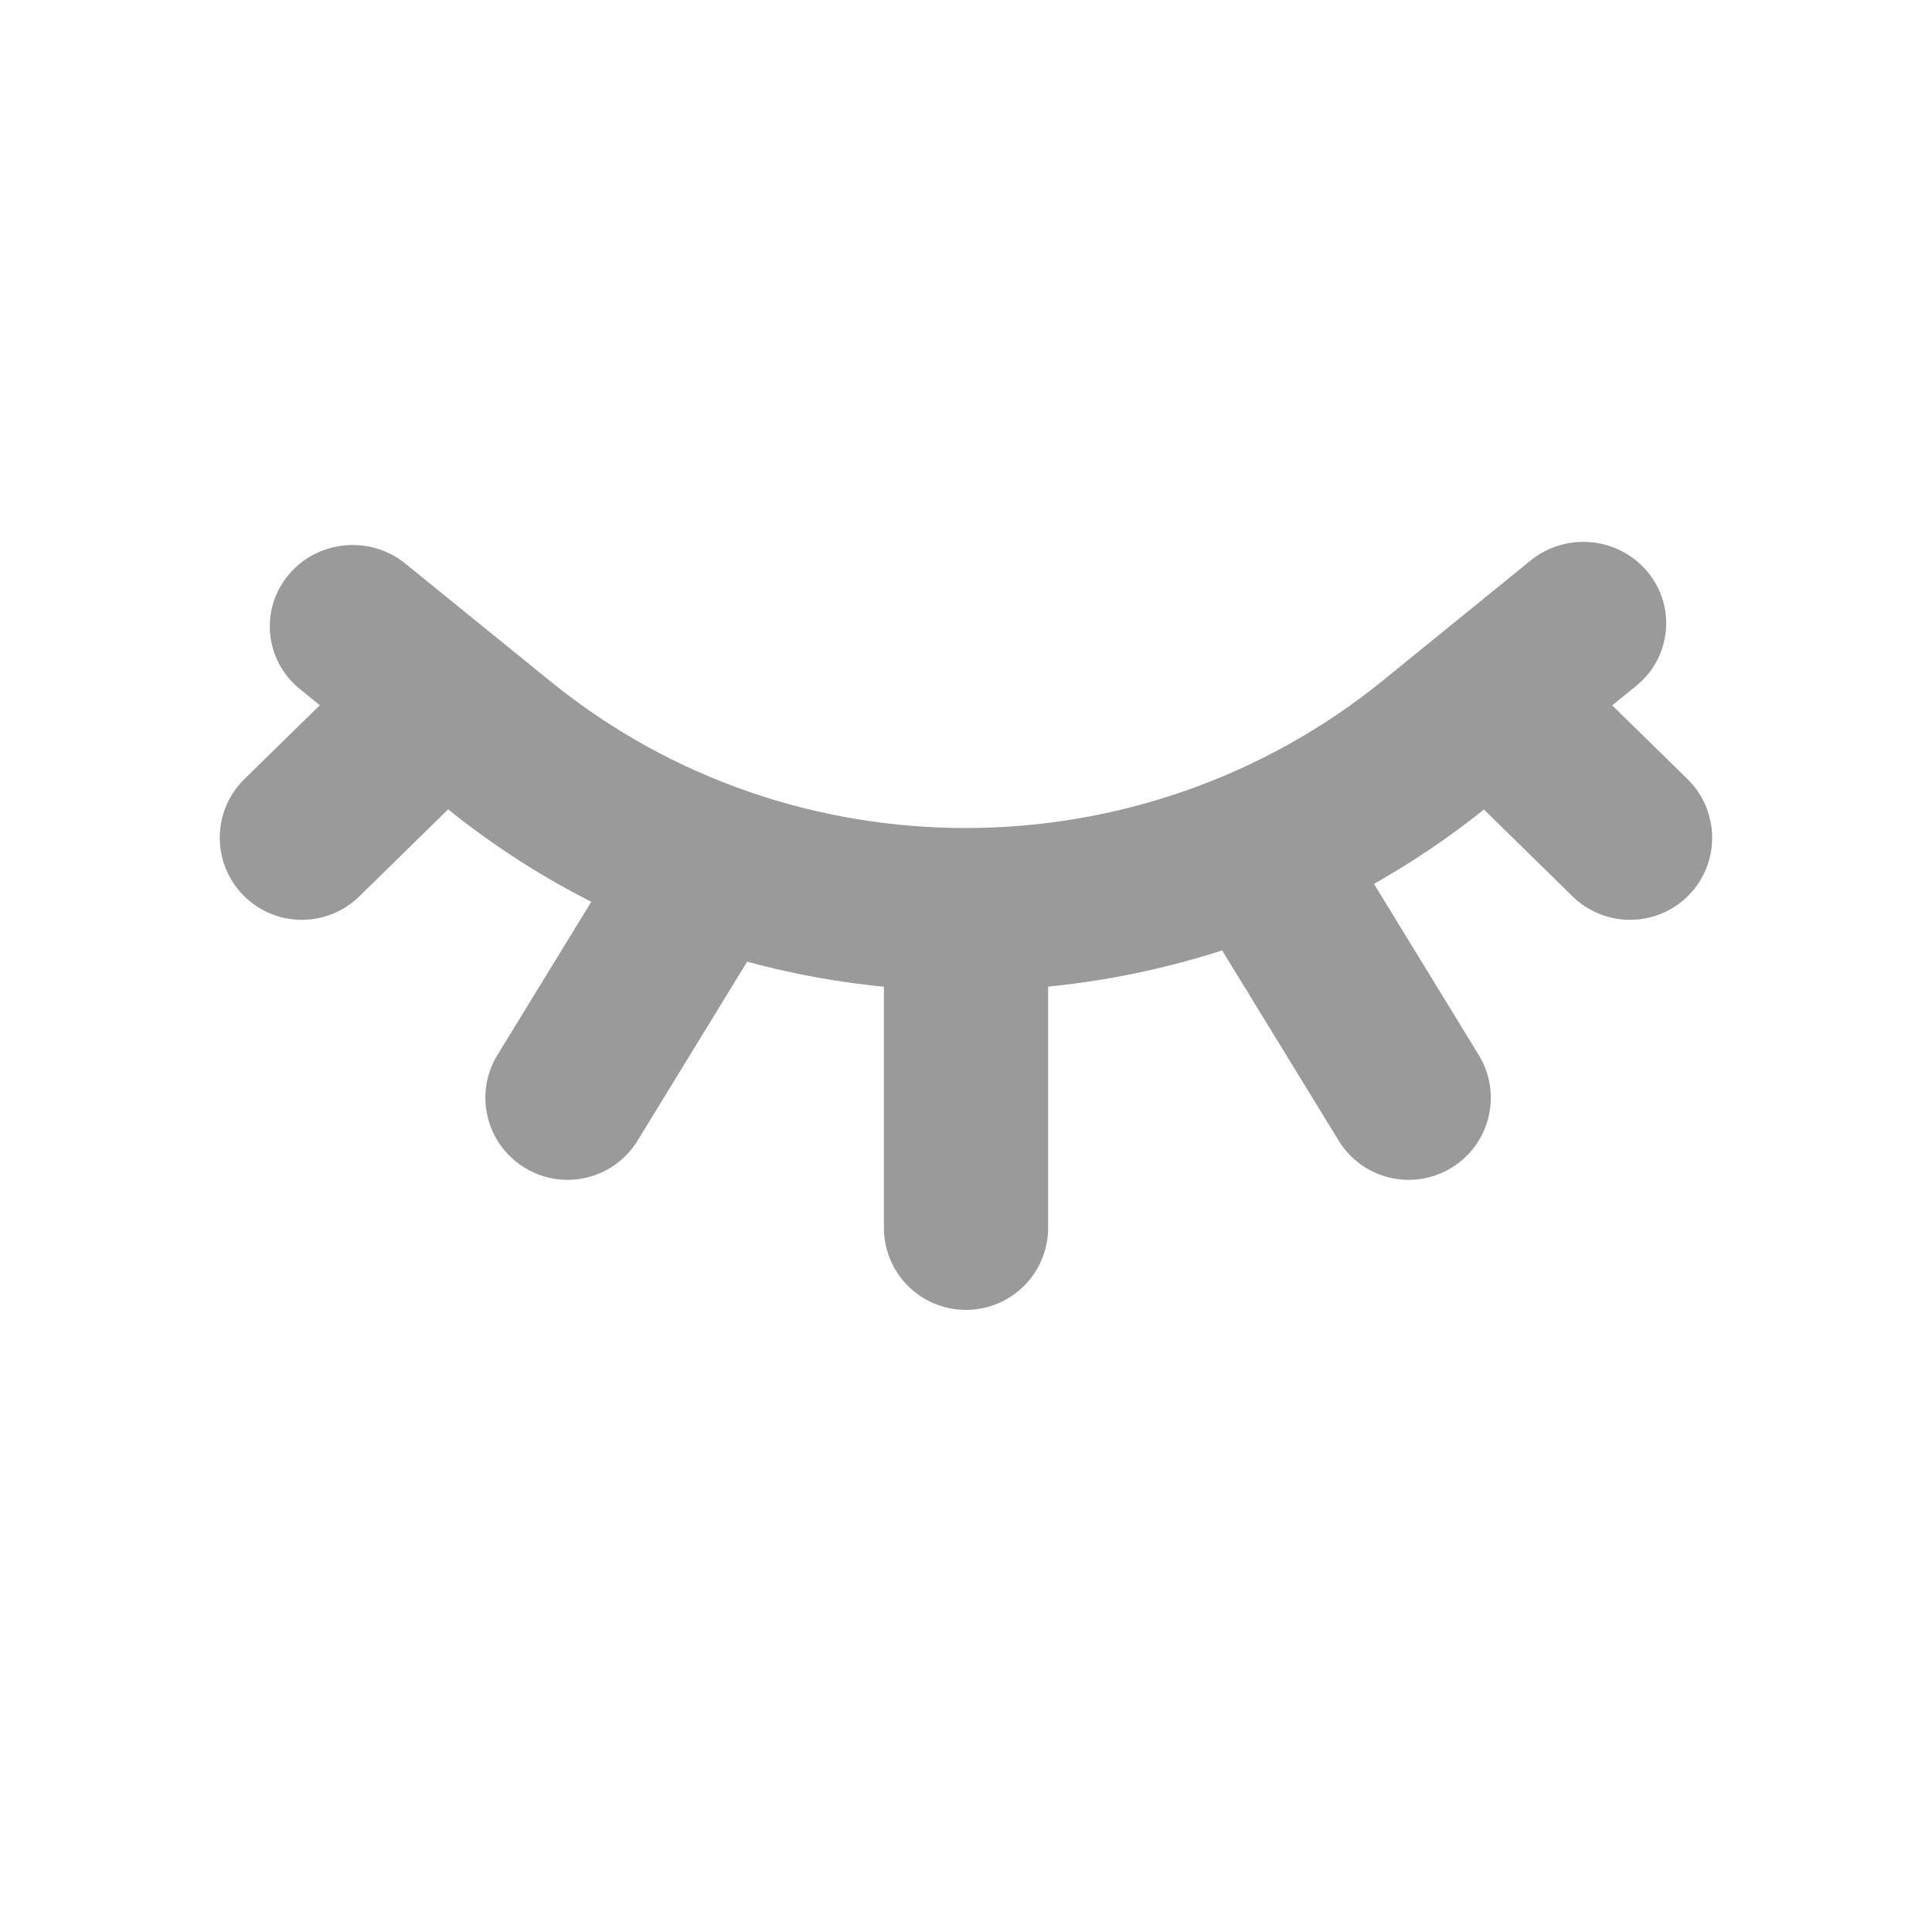 <svg width="20" height="20" viewBox="0 0 20 20" fill="none" xmlns="http://www.w3.org/2000/svg">
<path fill-rule="evenodd" clip-rule="evenodd" d="M16.875 7.023C17.197 6.761 17.241 6.293 16.974 5.978C16.707 5.662 16.229 5.619 15.907 5.88L14.382 7.12C11.842 9.183 8.172 9.188 5.644 7.138L4.134 5.913C3.812 5.651 3.334 5.695 3.067 6.011C2.8 6.326 2.845 6.794 3.167 7.056L3.461 7.294L2.6 8.136C2.304 8.426 2.299 8.901 2.589 9.197C2.879 9.493 3.354 9.498 3.65 9.208L4.633 8.245L4.677 8.281C5.174 8.684 5.706 9.021 6.263 9.294L5.235 10.972C5.019 11.325 5.13 11.787 5.483 12.003C5.836 12.22 6.298 12.109 6.514 11.755L7.689 9.839C8.2 9.983 8.723 10.077 9.25 10.123V12.71C9.25 13.125 9.585 13.46 10 13.46C10.414 13.46 10.75 13.125 10.75 12.71V10.123C11.409 10.064 12.062 9.93 12.695 9.719L13.943 11.755C14.159 12.109 14.621 12.22 14.975 12.003C15.328 11.787 15.439 11.325 15.222 10.972L14.083 9.113C14.525 8.871 14.949 8.588 15.35 8.262L15.368 8.247L16.349 9.208C16.645 9.498 17.12 9.493 17.41 9.197C17.7 8.901 17.695 8.426 17.399 8.136L16.54 7.295L16.875 7.023Z" fill="#9A9A9A"/>
<path d="M16.974 5.978L16.898 6.042V6.042L16.974 5.978ZM16.875 7.023L16.938 7.1V7.1L16.875 7.023ZM15.907 5.88L15.97 5.958V5.958L15.907 5.88ZM14.382 7.12L14.445 7.197L14.382 7.12ZM5.644 7.138L5.581 7.215L5.644 7.138ZM4.134 5.913L4.197 5.835L4.197 5.835L4.134 5.913ZM3.067 6.011L2.991 5.946L3.067 6.011ZM3.167 7.056L3.23 6.978L3.23 6.978L3.167 7.056ZM3.461 7.294L3.531 7.365L3.611 7.287L3.524 7.216L3.461 7.294ZM2.6 8.136L2.53 8.065L2.53 8.065L2.6 8.136ZM2.589 9.197L2.518 9.267L2.518 9.267L2.589 9.197ZM3.65 9.208L3.58 9.137V9.137L3.65 9.208ZM4.633 8.245L4.696 8.167L4.627 8.111L4.563 8.174L4.633 8.245ZM4.677 8.281L4.614 8.358H4.614L4.677 8.281ZM6.263 9.294L6.348 9.347L6.406 9.253L6.307 9.205L6.263 9.294ZM5.235 10.972L5.321 11.024L5.321 11.024L5.235 10.972ZM6.514 11.755L6.6 11.808V11.808L6.514 11.755ZM7.689 9.839L7.716 9.742L7.643 9.722L7.603 9.787L7.689 9.839ZM9.25 10.123H9.35V10.032L9.258 10.024L9.25 10.123ZM10.75 10.123L10.741 10.023L10.65 10.031V10.123H10.75ZM12.695 9.719L12.78 9.666L12.739 9.599L12.664 9.624L12.695 9.719ZM13.943 11.755L14.028 11.703L13.943 11.755ZM15.222 10.972L15.307 10.92L15.222 10.972ZM14.083 9.113L14.035 9.025L13.943 9.076L13.998 9.165L14.083 9.113ZM15.35 8.262L15.287 8.184L15.287 8.184L15.35 8.262ZM15.368 8.247L15.438 8.176L15.374 8.113L15.305 8.169L15.368 8.247ZM16.349 9.208L16.419 9.137L16.349 9.208ZM17.399 8.136L17.329 8.208L17.399 8.136ZM16.54 7.295L16.477 7.217L16.39 7.288L16.47 7.366L16.54 7.295ZM16.898 6.042C17.129 6.315 17.091 6.719 16.812 6.945L16.938 7.1C17.303 6.804 17.354 6.272 17.05 5.913L16.898 6.042ZM15.97 5.958C16.25 5.73 16.666 5.769 16.898 6.042L17.05 5.913C16.748 5.556 16.208 5.507 15.844 5.803L15.97 5.958ZM14.445 7.197L15.97 5.958L15.844 5.803L14.319 7.042L14.445 7.197ZM5.581 7.215C8.146 9.296 11.869 9.291 14.445 7.197L14.319 7.042C11.816 9.076 8.198 9.081 5.707 7.06L5.581 7.215ZM4.071 5.99L5.581 7.215L5.707 7.06L4.197 5.835L4.071 5.99ZM3.143 6.075C3.375 5.801 3.791 5.763 4.071 5.99L4.197 5.835C3.833 5.539 3.293 5.589 2.991 5.946L3.143 6.075ZM3.23 6.978C2.951 6.752 2.913 6.348 3.143 6.075L2.991 5.946C2.687 6.305 2.739 6.837 3.104 7.133L3.23 6.978ZM3.524 7.216L3.23 6.978L3.104 7.133L3.398 7.371L3.524 7.216ZM2.67 8.208L3.531 7.365L3.391 7.222L2.53 8.065L2.67 8.208ZM2.661 9.127C2.409 8.871 2.414 8.459 2.67 8.208L2.53 8.065C2.195 8.393 2.189 8.932 2.518 9.267L2.661 9.127ZM3.58 9.137C3.323 9.388 2.912 9.383 2.661 9.127L2.518 9.267C2.846 9.602 3.384 9.608 3.72 9.279L3.58 9.137ZM4.563 8.174L3.58 9.137L3.72 9.279L4.703 8.316L4.563 8.174ZM4.74 8.203L4.696 8.167L4.57 8.323L4.614 8.358L4.74 8.203ZM6.307 9.205C5.757 8.935 5.231 8.601 4.74 8.203L4.614 8.358C5.117 8.766 5.656 9.108 6.219 9.384L6.307 9.205ZM5.321 11.024L6.348 9.347L6.178 9.242L5.15 10.92L5.321 11.024ZM5.535 11.918C5.229 11.73 5.133 11.33 5.321 11.024L5.15 10.92C4.905 11.32 5.03 11.843 5.431 12.088L5.535 11.918ZM6.429 11.703C6.242 12.009 5.841 12.105 5.535 11.918L5.431 12.088C5.831 12.334 6.354 12.208 6.6 11.808L6.429 11.703ZM7.603 9.787L6.429 11.703L6.6 11.808L7.774 9.891L7.603 9.787ZM9.258 10.024C8.738 9.978 8.221 9.885 7.716 9.742L7.662 9.935C8.179 10.081 8.708 10.177 9.241 10.223L9.258 10.024ZM9.35 12.71V10.123H9.15V12.71H9.35ZM10 13.36C9.641 13.36 9.35 13.069 9.35 12.71H9.15C9.15 13.18 9.53 13.56 10 13.56V13.36ZM10.65 12.71C10.65 13.069 10.359 13.36 10 13.36V13.56C10.469 13.56 10.85 13.18 10.85 12.71H10.65ZM10.65 10.123V12.71H10.85V10.123H10.65ZM12.664 9.624C12.038 9.832 11.392 9.965 10.741 10.023L10.758 10.222C11.425 10.163 12.086 10.027 12.727 9.814L12.664 9.624ZM14.028 11.703L12.78 9.666L12.61 9.771L13.858 11.808L14.028 11.703ZM14.922 11.918C14.616 12.105 14.216 12.009 14.028 11.703L13.858 11.808C14.103 12.208 14.626 12.334 15.027 12.088L14.922 11.918ZM15.137 11.024C15.325 11.33 15.228 11.73 14.922 11.918L15.027 12.088C15.427 11.843 15.553 11.32 15.307 10.92L15.137 11.024ZM13.998 9.165L15.137 11.024L15.307 10.92L14.169 9.061L13.998 9.165ZM15.287 8.184C14.891 8.506 14.472 8.787 14.035 9.025L14.132 9.201C14.578 8.956 15.007 8.669 15.413 8.339L15.287 8.184ZM15.305 8.169L15.287 8.184L15.413 8.339L15.431 8.325L15.305 8.169ZM15.298 8.318L16.279 9.279L16.419 9.137L15.438 8.176L15.298 8.318ZM16.279 9.279C16.615 9.608 17.153 9.602 17.482 9.267L17.339 9.127C17.087 9.383 16.676 9.388 16.419 9.137L16.279 9.279ZM17.482 9.267C17.81 8.932 17.804 8.393 17.469 8.065L17.329 8.208C17.585 8.459 17.59 8.871 17.339 9.127L17.482 9.267ZM17.469 8.065L16.61 7.224L16.47 7.366L17.329 8.208L17.469 8.065ZM16.812 6.945L16.477 7.217L16.603 7.373L16.938 7.1L16.812 6.945Z" fill="#9A9A9A"/>
</svg>
